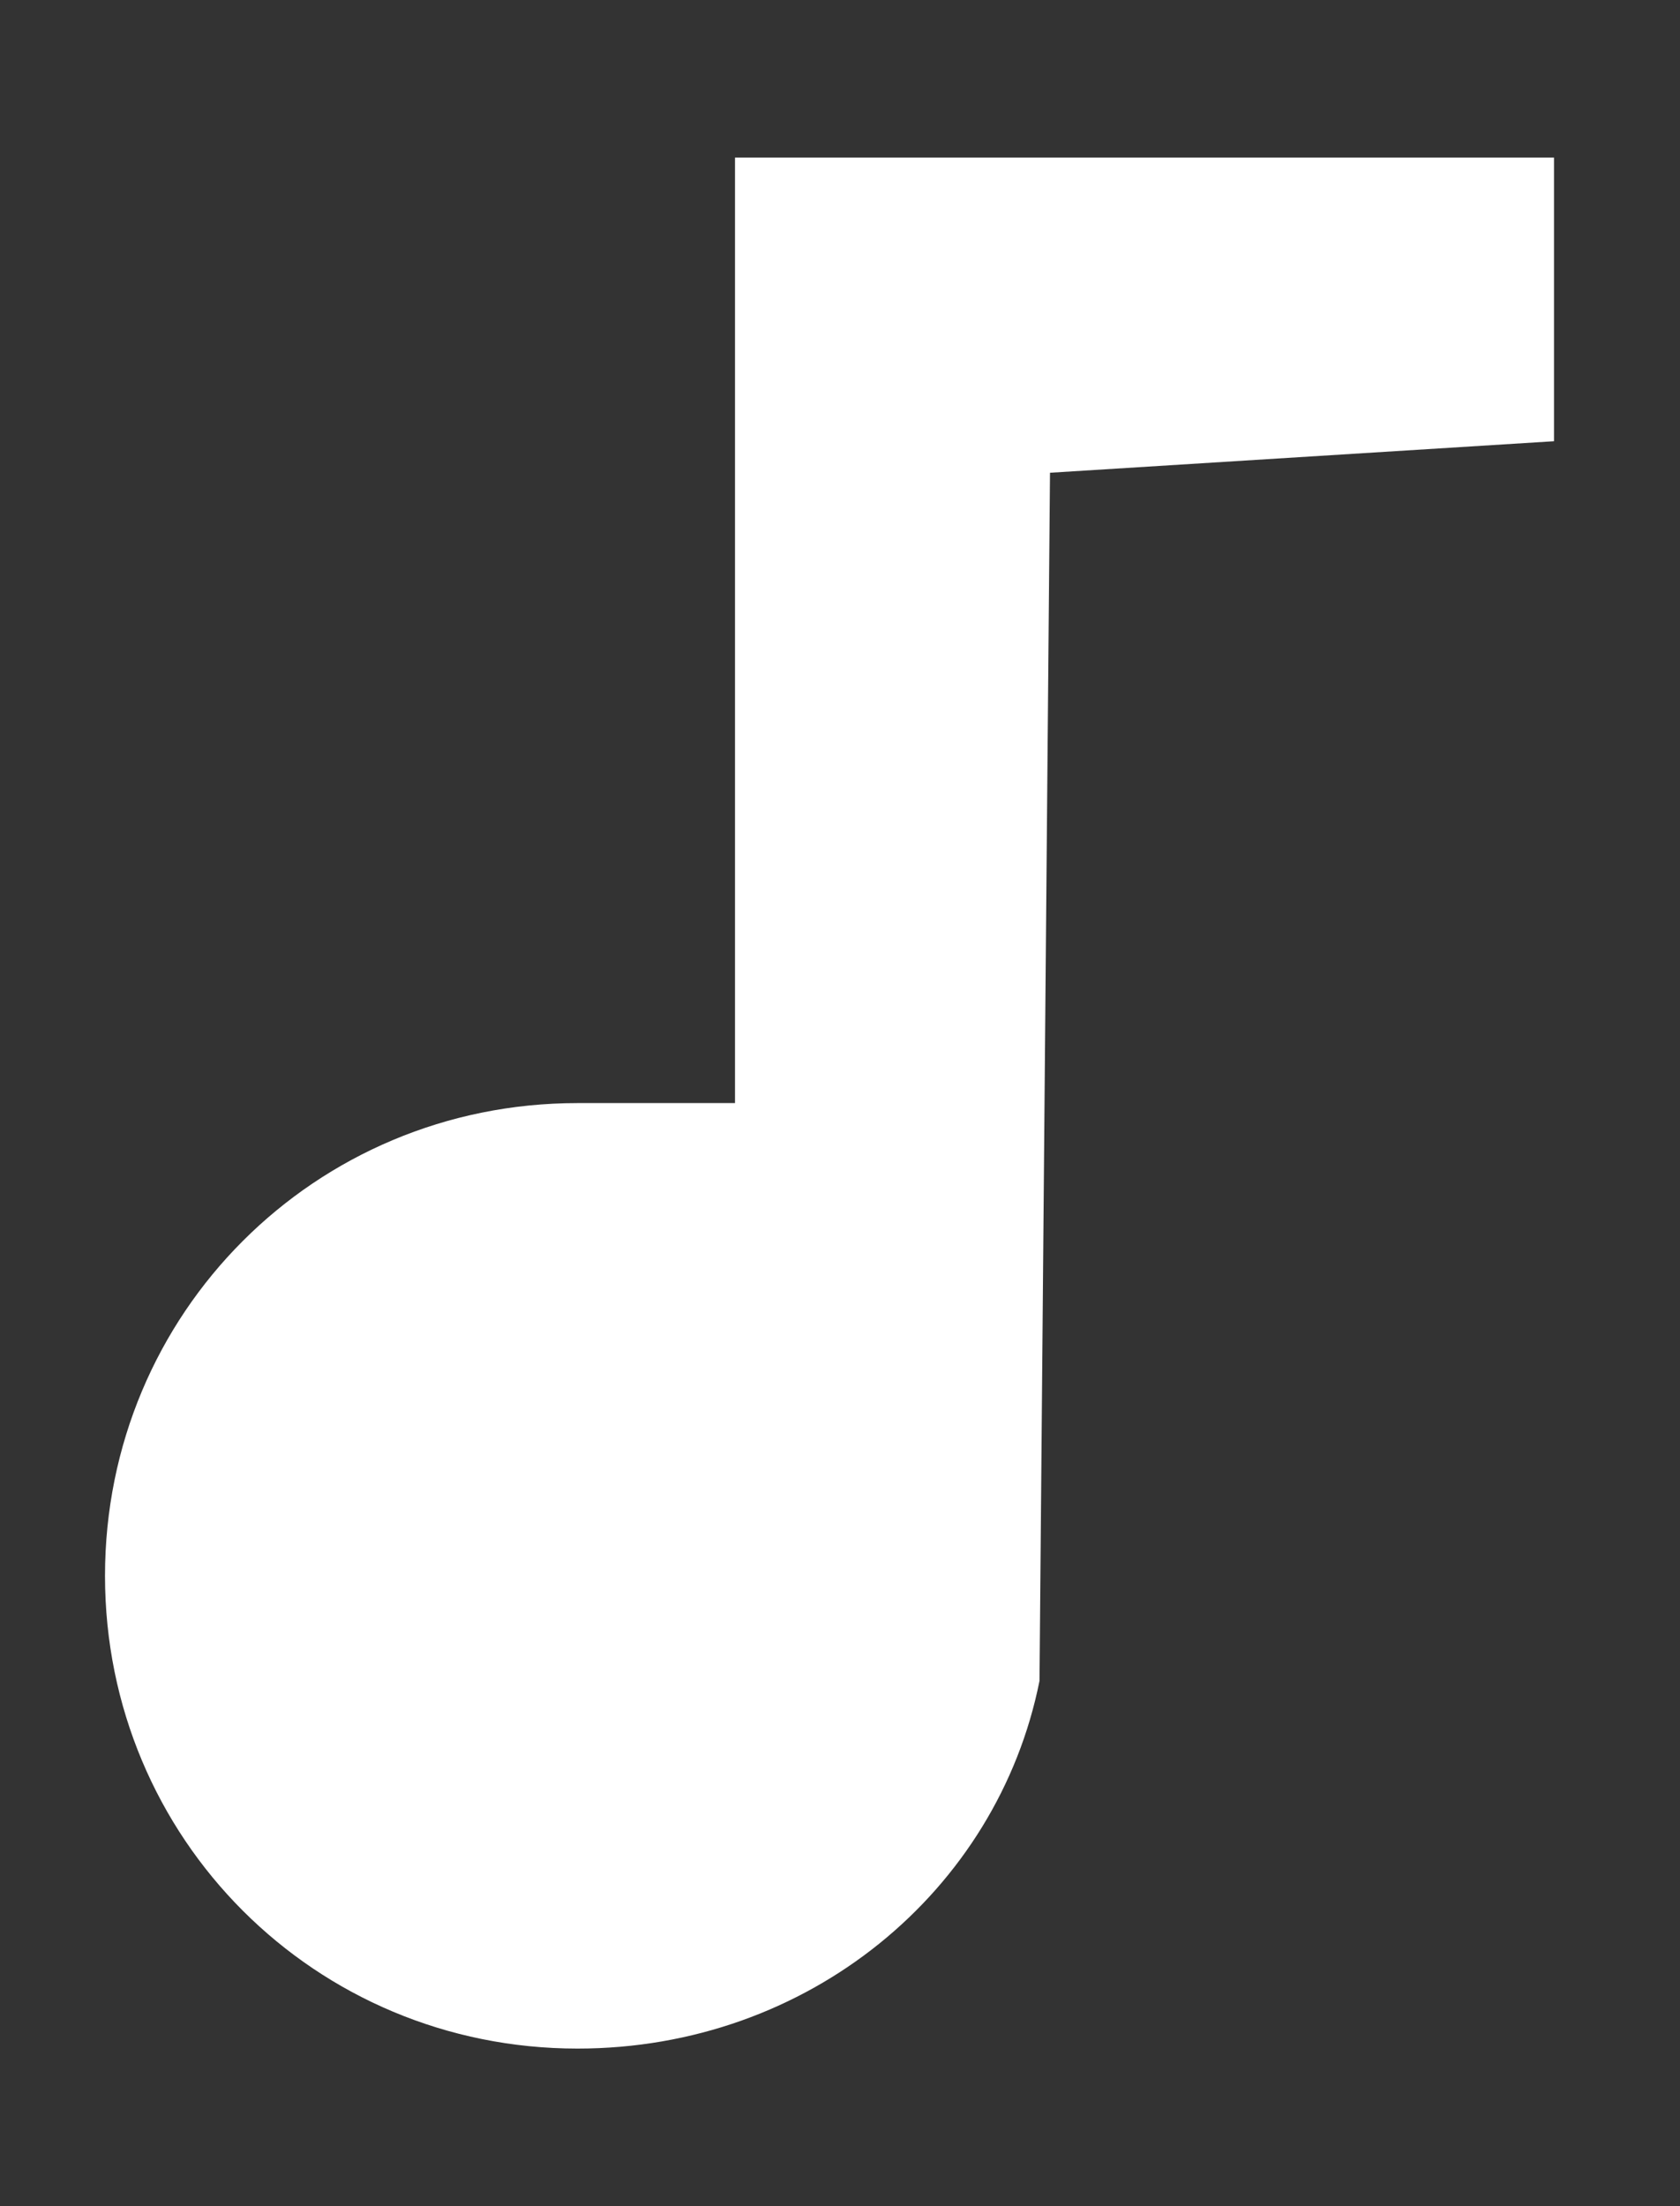<svg version="1.1" id="Layer_1" xmlns="http://www.w3.org/2000/svg" xmlns:xlink="http://www.w3.org/1999/xlink" x="0px" y="0px" fill="#FFF" viewBox="0 0 16 21" style="enable-background: new 0 0 16 21" xml:space="preserve">
	<rect x="0" y="0" width="16" height="21" fill="#333333" stroke="none"/>
	<path class="st0" d="M7,1.5v9c0,0-1,0-1.5,0C3,10.5,1,12.5,1,15s2,4.5,4.5,4.5c2.2,0,4-1.5,4.4-3.5L10,4.5l4.8-0.3V1.5H7z" />
</svg>
